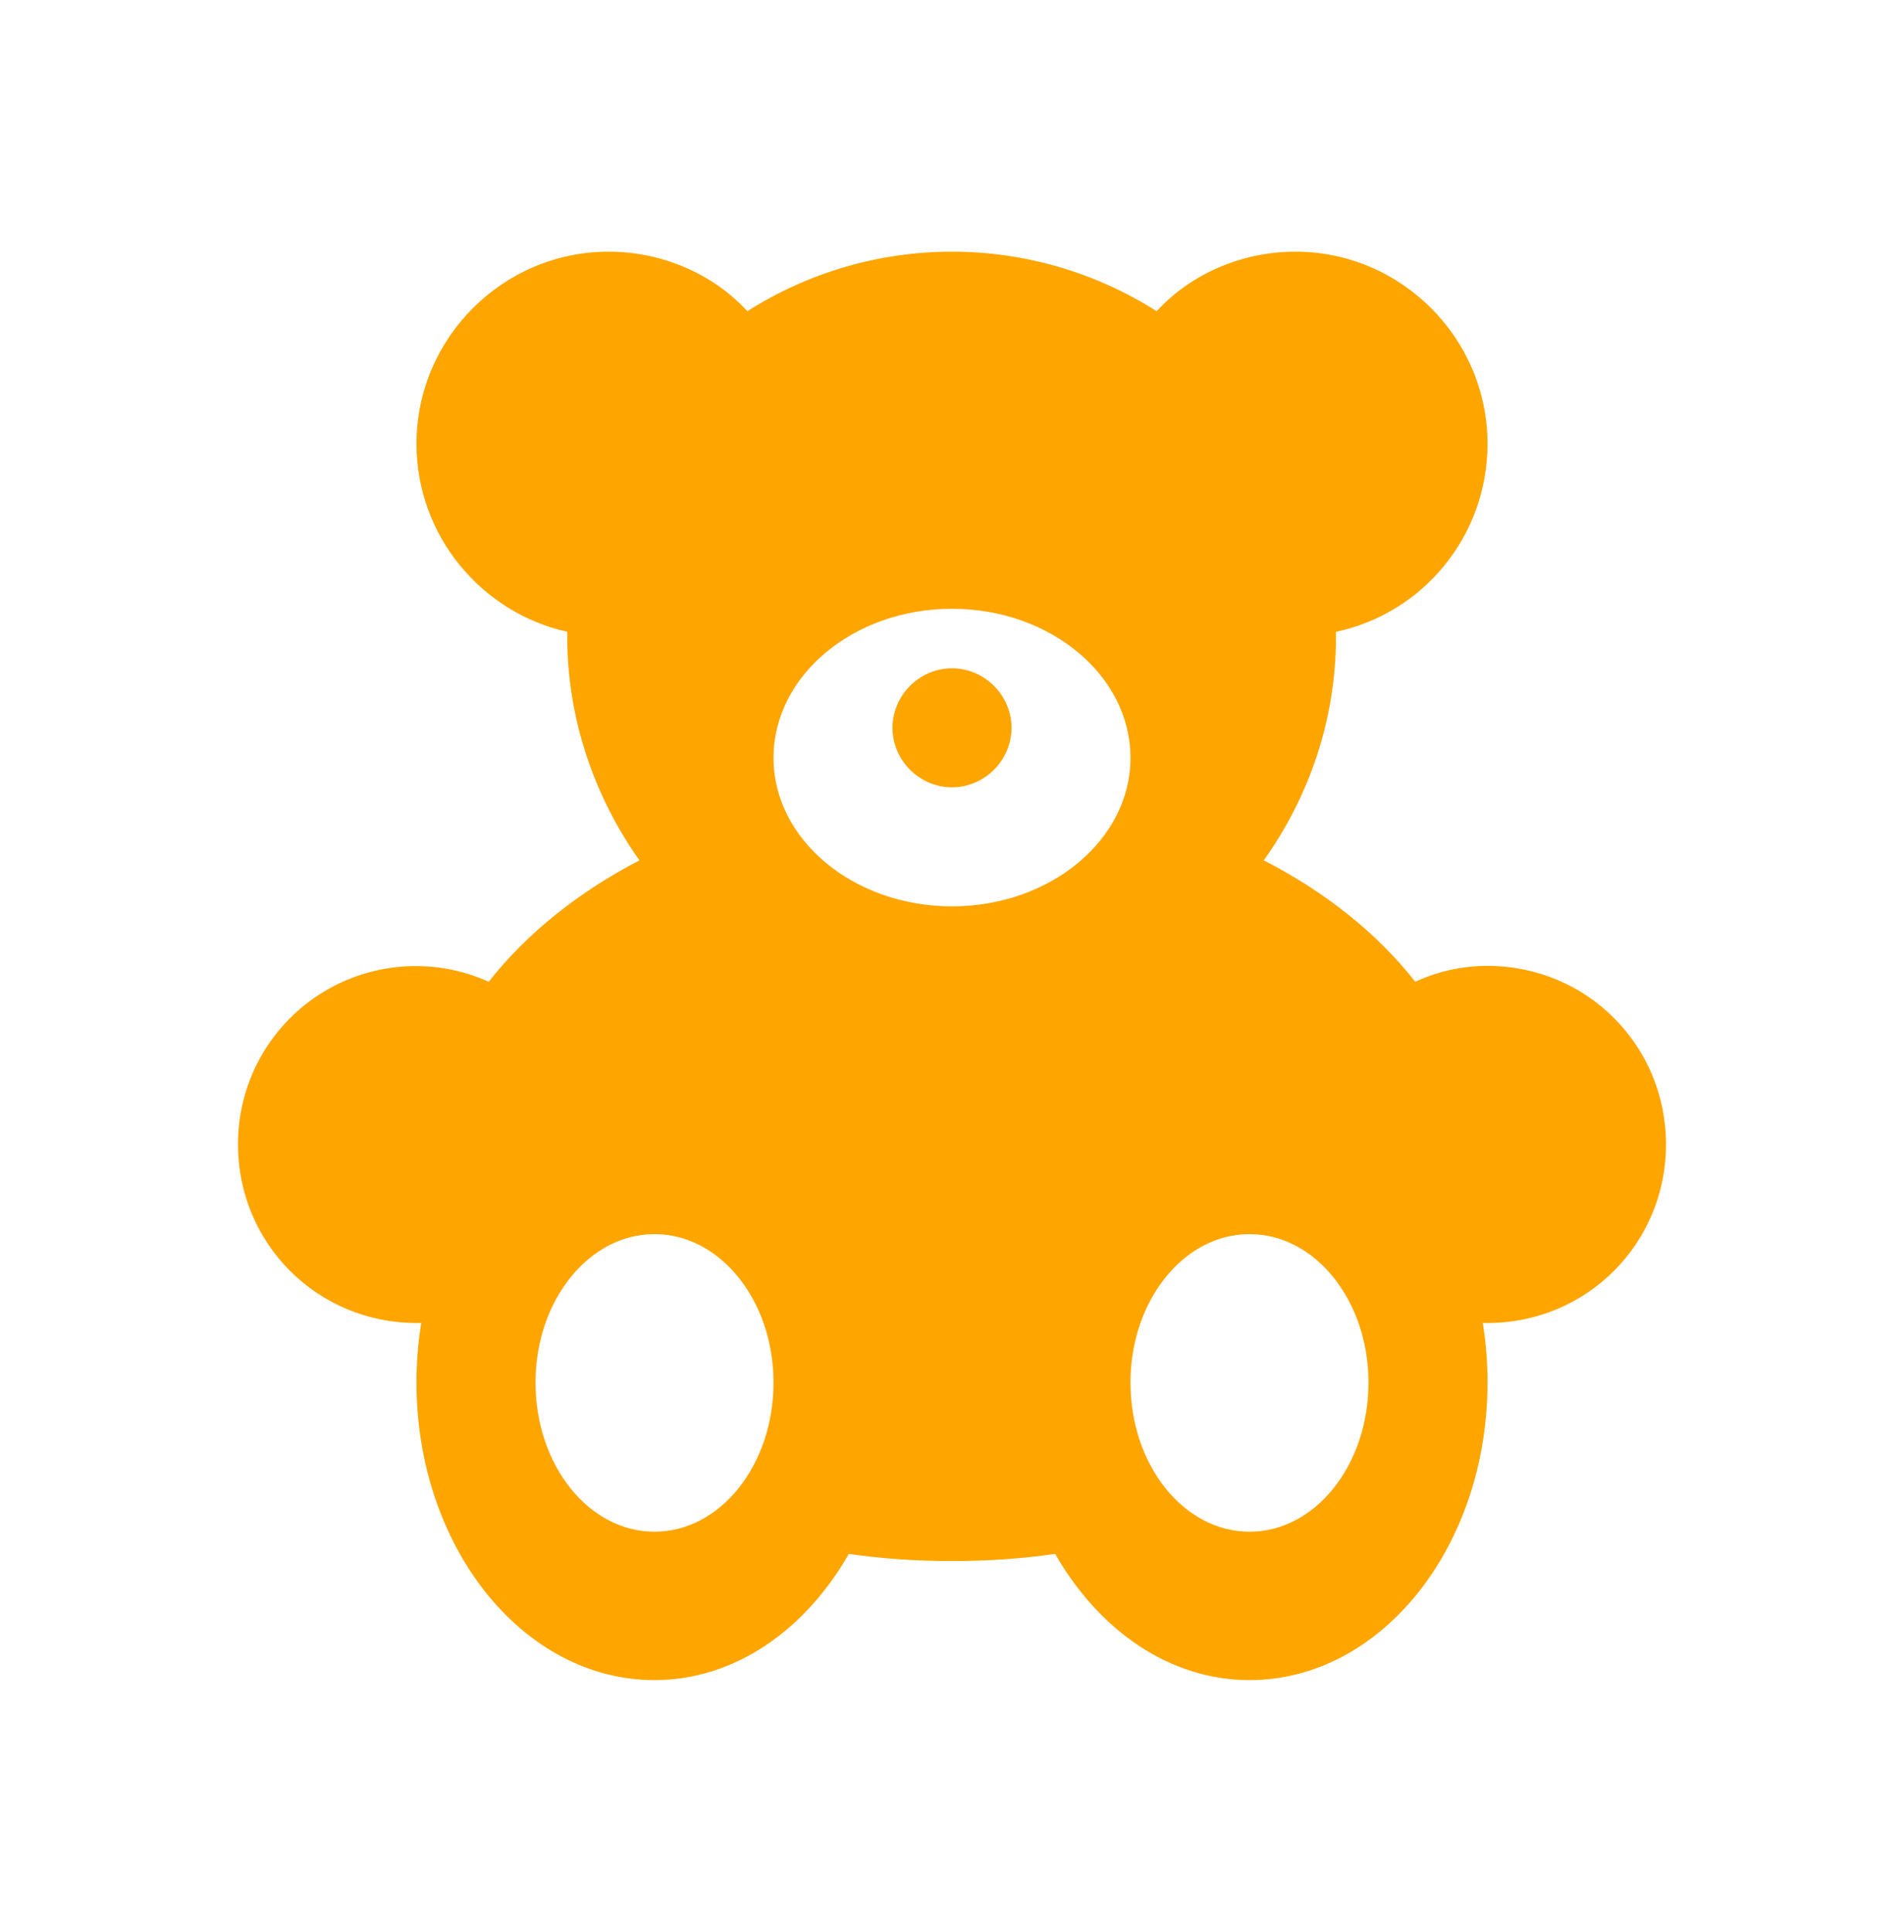 <svg width="70" height="71" viewBox="0 0 70 71" fill="none" xmlns="http://www.w3.org/2000/svg">
<path d="M45.938 56.296C43.517 56.296 41.562 53.846 41.562 50.812C41.562 47.808 43.517 45.358 45.938 45.358C48.358 45.358 50.312 47.808 50.312 50.812C50.312 53.846 48.358 56.296 45.938 56.296ZM35 33.312C31.383 33.312 28.438 30.863 28.438 27.858C28.438 24.825 31.383 22.375 35 22.375C38.617 22.375 41.562 24.825 41.562 27.858C41.562 30.863 38.617 33.312 35 33.312ZM24.062 56.296C21.642 56.296 19.688 53.846 19.688 50.812C19.688 47.808 21.642 45.358 24.062 45.358C26.483 45.358 28.438 47.808 28.438 50.812C28.438 53.846 26.483 56.296 24.062 56.296ZM35 24.562C36.196 24.562 37.188 25.554 37.188 26.75C37.188 27.946 36.196 28.938 35 28.938C33.804 28.938 32.812 27.946 32.812 26.75C32.812 25.554 33.804 24.562 35 24.562ZM54.688 35.5C53.754 35.5 52.85 35.704 52.033 36.083C50.633 34.304 48.737 32.788 46.462 31.621C48.125 29.288 49.117 26.458 49.117 23.396V23.221C52.296 22.55 54.688 19.721 54.688 16.308C54.688 12.429 51.508 9.25 47.629 9.25C45.617 9.25 43.75 10.096 42.525 11.438C40.275 10.009 37.665 9.25 35 9.25C32.335 9.25 29.725 10.009 27.475 11.438C26.25 10.096 24.383 9.25 22.371 9.25C18.492 9.25 15.312 12.429 15.312 16.308C15.312 19.692 17.704 22.521 20.854 23.221V23.396C20.854 26.458 21.875 29.317 23.508 31.621C21.262 32.788 19.367 34.304 17.967 36.083C16.97 35.634 15.877 35.443 14.787 35.526C13.697 35.609 12.645 35.964 11.728 36.559C10.81 37.154 10.057 37.97 9.537 38.931C9.017 39.893 8.746 40.969 8.75 42.062C8.75 45.708 11.667 48.625 15.312 48.625H15.488C15.371 49.325 15.312 50.083 15.312 50.812C15.312 56.85 19.221 61.75 24.062 61.75C27.008 61.75 29.604 59.913 31.208 57.112C32.433 57.288 33.688 57.375 35 57.375C36.312 57.375 37.567 57.288 38.792 57.112C40.396 59.913 42.992 61.75 45.938 61.75C50.779 61.75 54.688 56.85 54.688 50.812C54.688 50.083 54.629 49.325 54.513 48.625H54.688C58.333 48.625 61.25 45.708 61.25 42.062C61.25 38.417 58.333 35.5 54.688 35.5Z" fill="#FFA500"/>
</svg>
